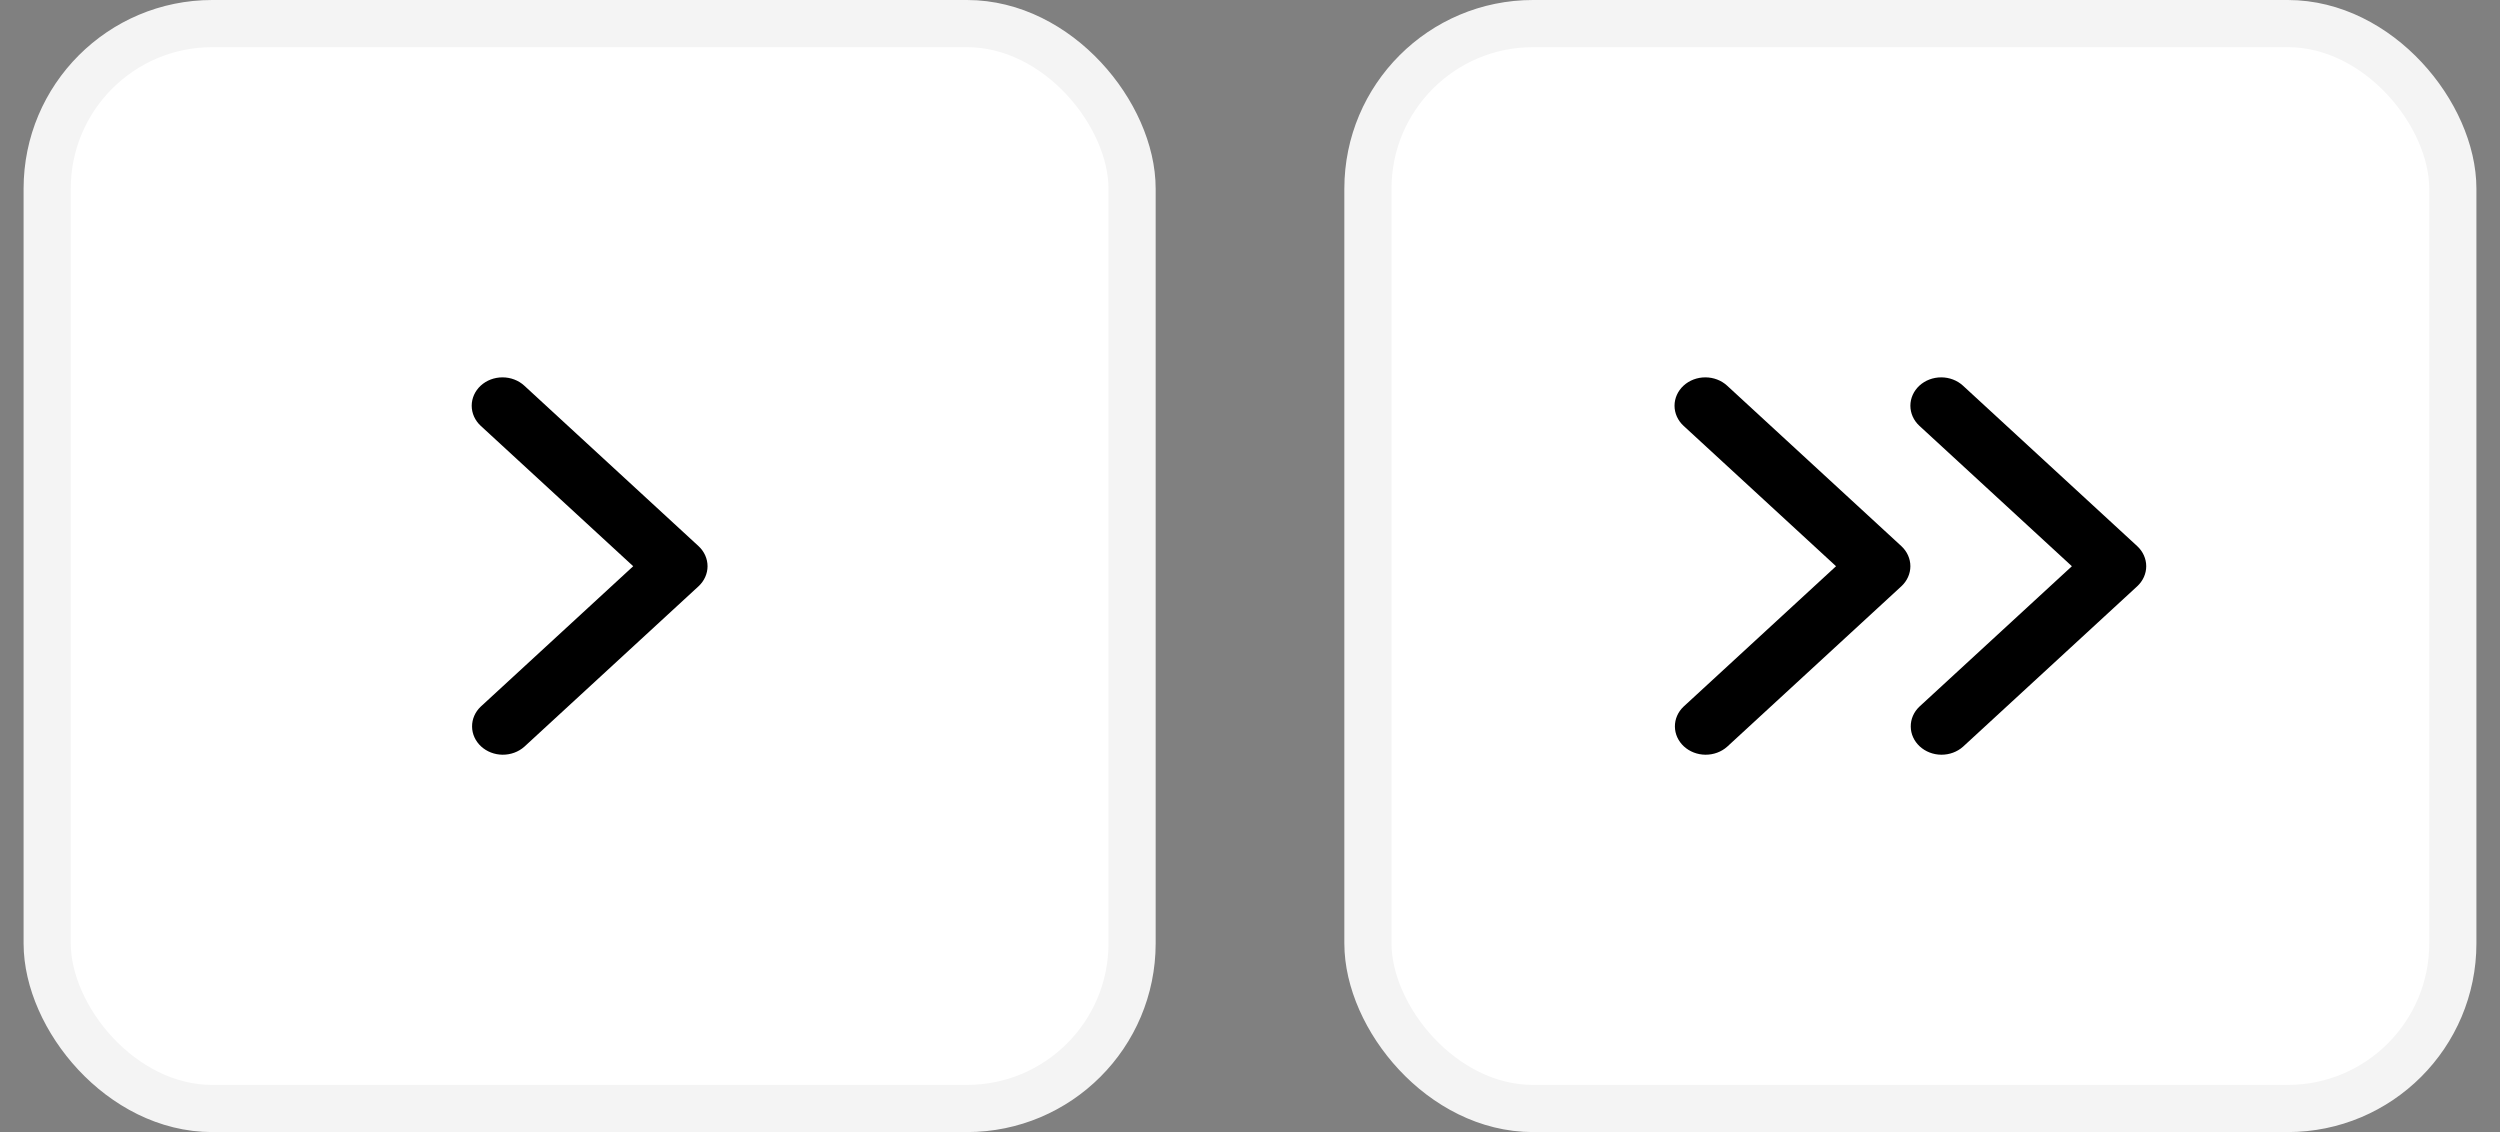 <svg width="53" height="24" viewBox="0 0 53 24" fill="none" xmlns="http://www.w3.org/2000/svg">
<rect x="0" y="0" width="53" height="24" fill="#808080" stroke="none"/>
<rect x="1" y="0.5" width="23" height="23" rx="3.5" fill="white"/>
<path d="M10.191 8.176C10.069 8.289 10 8.442 10 8.601C10 8.761 10.069 8.914 10.191 9.027L13.424 12.004L10.191 14.981C10.072 15.094 10.006 15.246 10.008 15.404C10.009 15.562 10.078 15.712 10.199 15.824C10.32 15.935 10.484 15.999 10.655 16C10.826 16.001 10.991 15.941 11.115 15.831L14.809 12.429C14.931 12.316 15 12.163 15 12.004C15 11.844 14.931 11.691 14.809 11.578L11.115 8.176C10.992 8.063 10.826 8 10.653 8C10.48 8 10.314 8.063 10.191 8.176V8.176Z" fill="black"/>
<rect x="1" y="0.5" width="23" height="23" rx="3.5" stroke="#F4F4F4"/>
<rect x="29" y="0.5" width="23" height="23" rx="3.5" fill="white"/>
<path d="M35.691 8.176C35.569 8.289 35.5 8.442 35.5 8.601C35.5 8.761 35.569 8.914 35.691 9.027L38.924 12.004L35.691 14.981C35.572 15.094 35.506 15.246 35.508 15.404C35.509 15.562 35.578 15.712 35.699 15.824C35.82 15.935 35.984 15.999 36.155 16C36.327 16.001 36.491 15.941 36.615 15.831L40.309 12.429C40.431 12.316 40.5 12.163 40.5 12.004C40.5 11.844 40.431 11.691 40.309 11.578L36.615 8.176C36.492 8.063 36.326 8 36.153 8C35.98 8 35.814 8.063 35.691 8.176V8.176Z" fill="black"/>
<path d="M40.691 8.176C40.569 8.289 40.5 8.442 40.5 8.601C40.5 8.761 40.569 8.914 40.691 9.027L43.924 12.004L40.691 14.981C40.572 15.094 40.506 15.246 40.508 15.404C40.509 15.562 40.578 15.712 40.699 15.824C40.82 15.935 40.984 15.999 41.155 16C41.327 16.001 41.491 15.941 41.615 15.831L45.309 12.429C45.431 12.316 45.5 12.163 45.5 12.004C45.5 11.844 45.431 11.691 45.309 11.578L41.615 8.176C41.492 8.063 41.326 8 41.153 8C40.98 8 40.814 8.063 40.691 8.176V8.176Z" fill="black"/>
<rect x="29" y="0.5" width="23" height="23" rx="3.5" stroke="#F4F4F4"/>
</svg>
